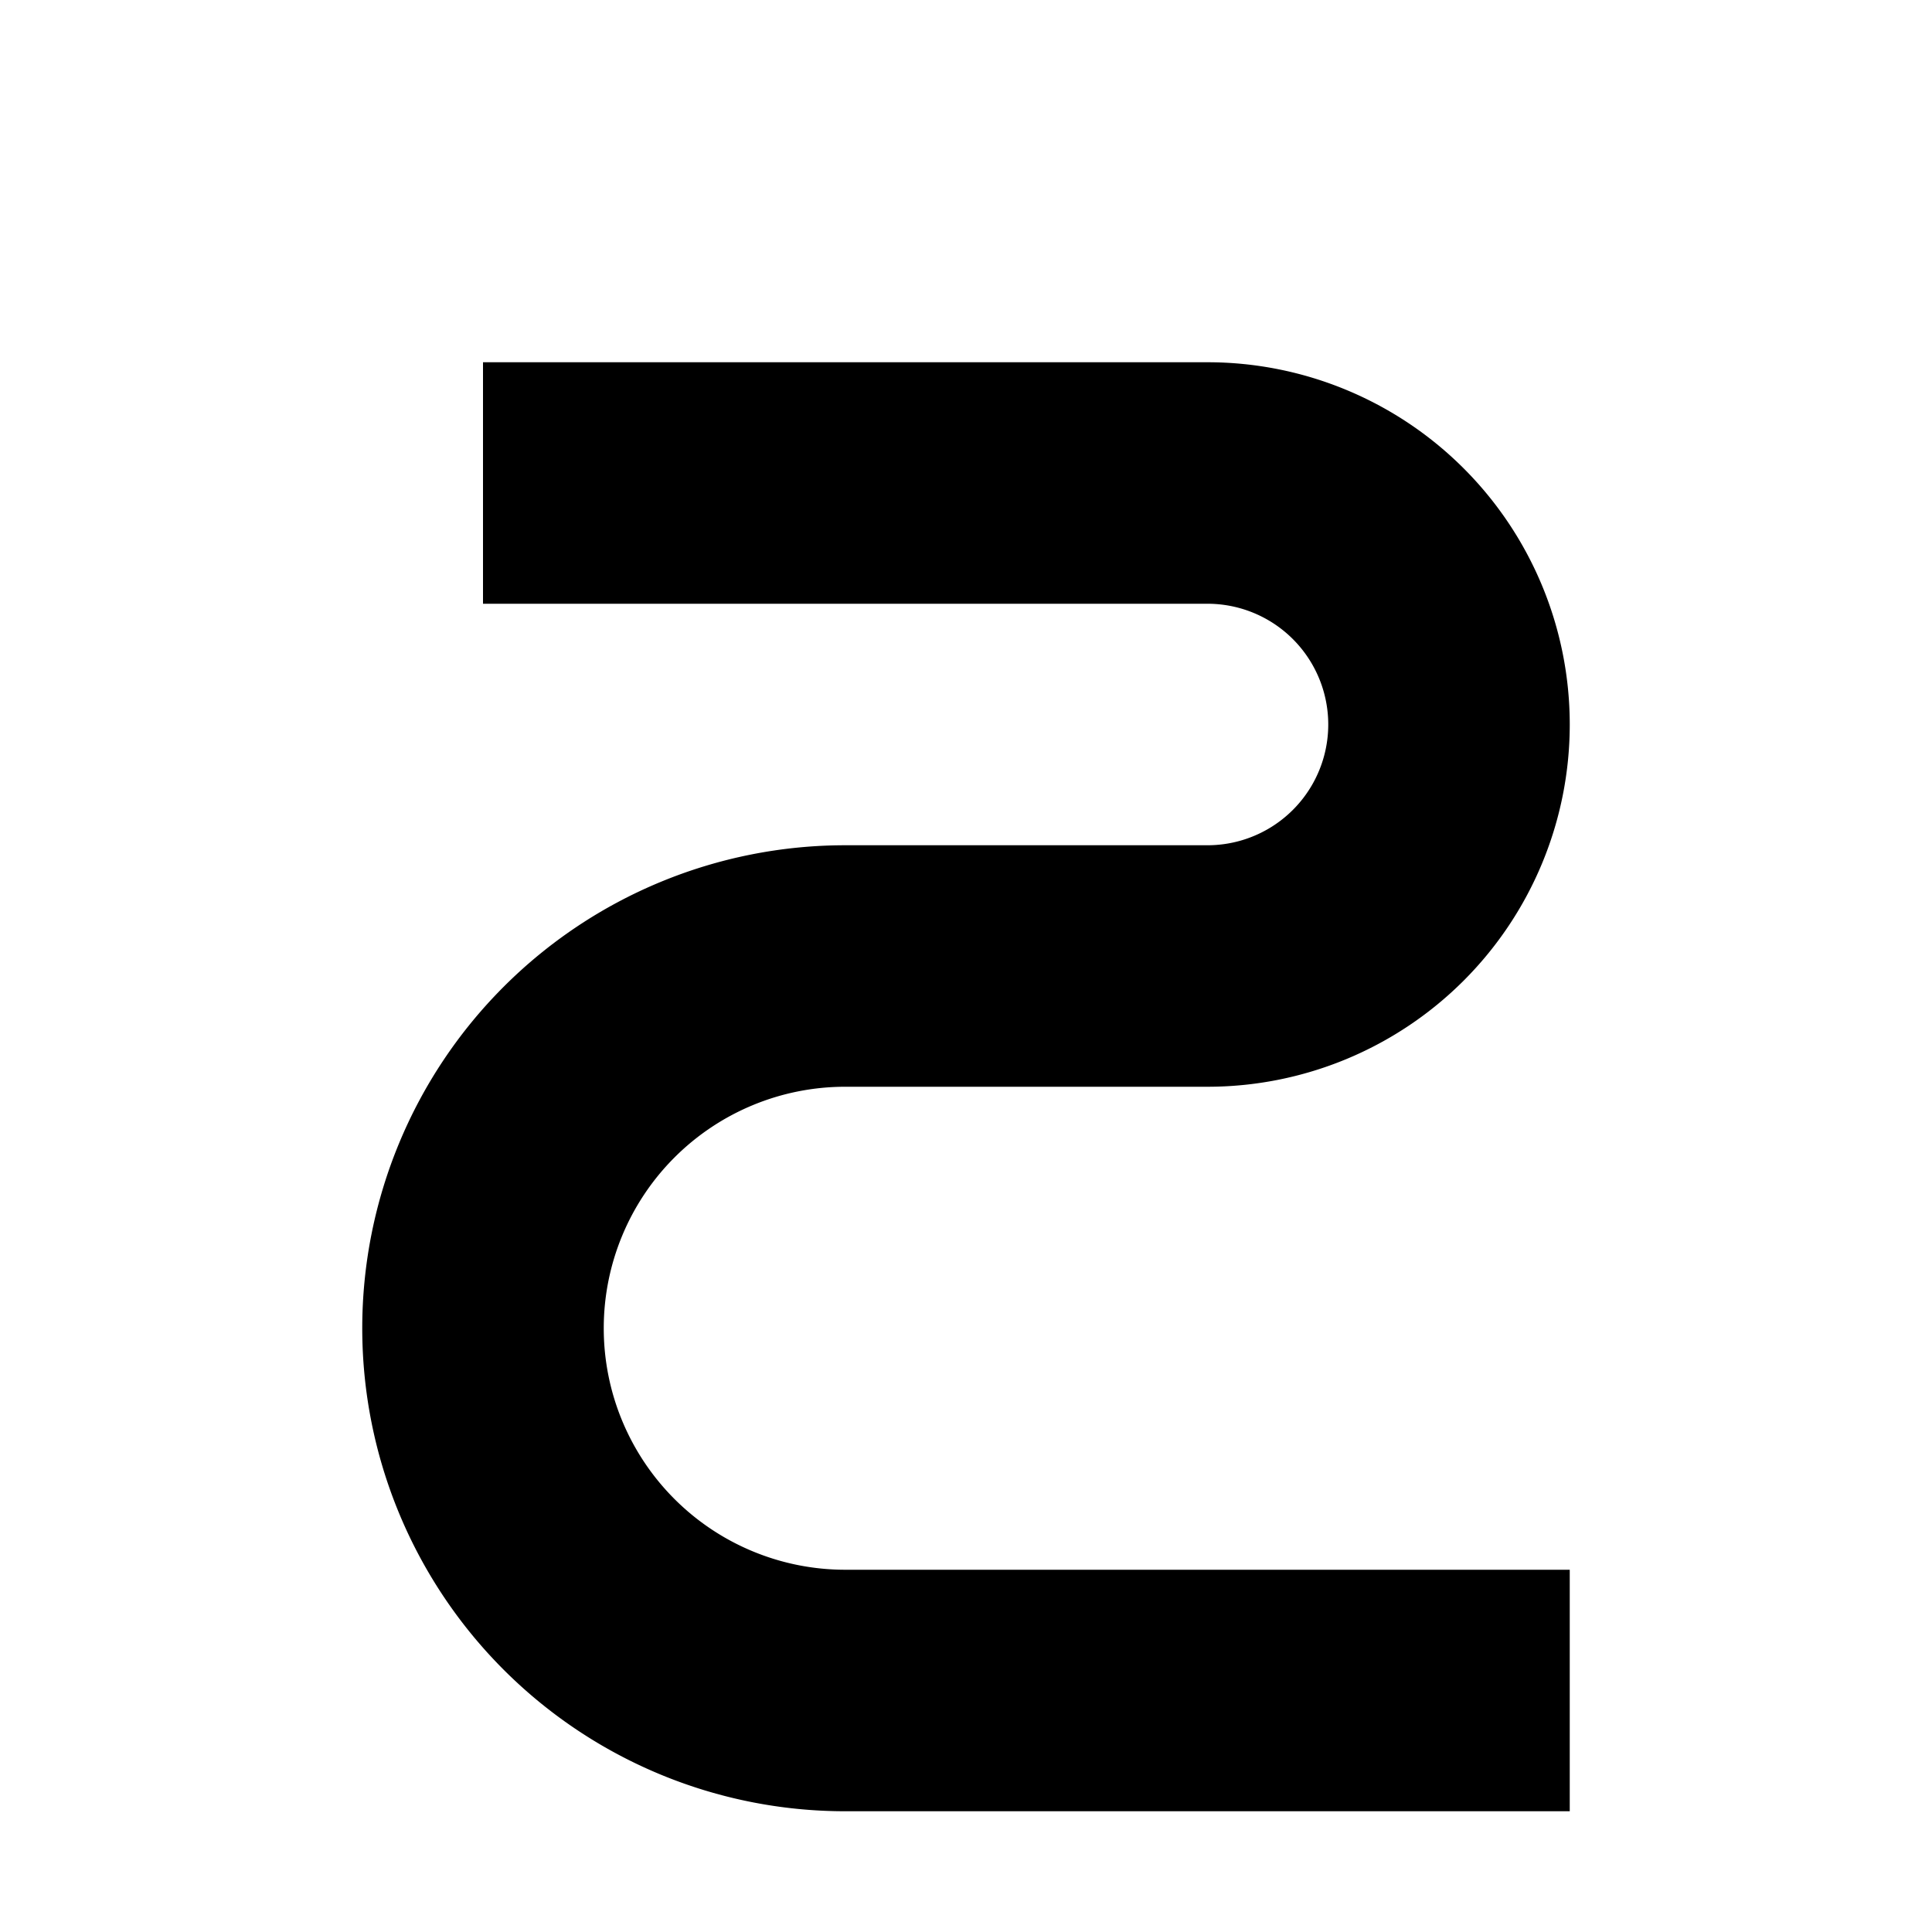 <?xml version="1.0" encoding="UTF-8"?>
<svg xmlns="http://www.w3.org/2000/svg" viewBox="0 0 64 64">
  <path fill="#000" d="M16 12h24a12 12 0 0 1 0 24H28A8 8 0 0 0 28 52h24v8H28A16 16 0 0 1 28 28h12a4 4 0 0 0 0-8H16Z"/>
</svg>
